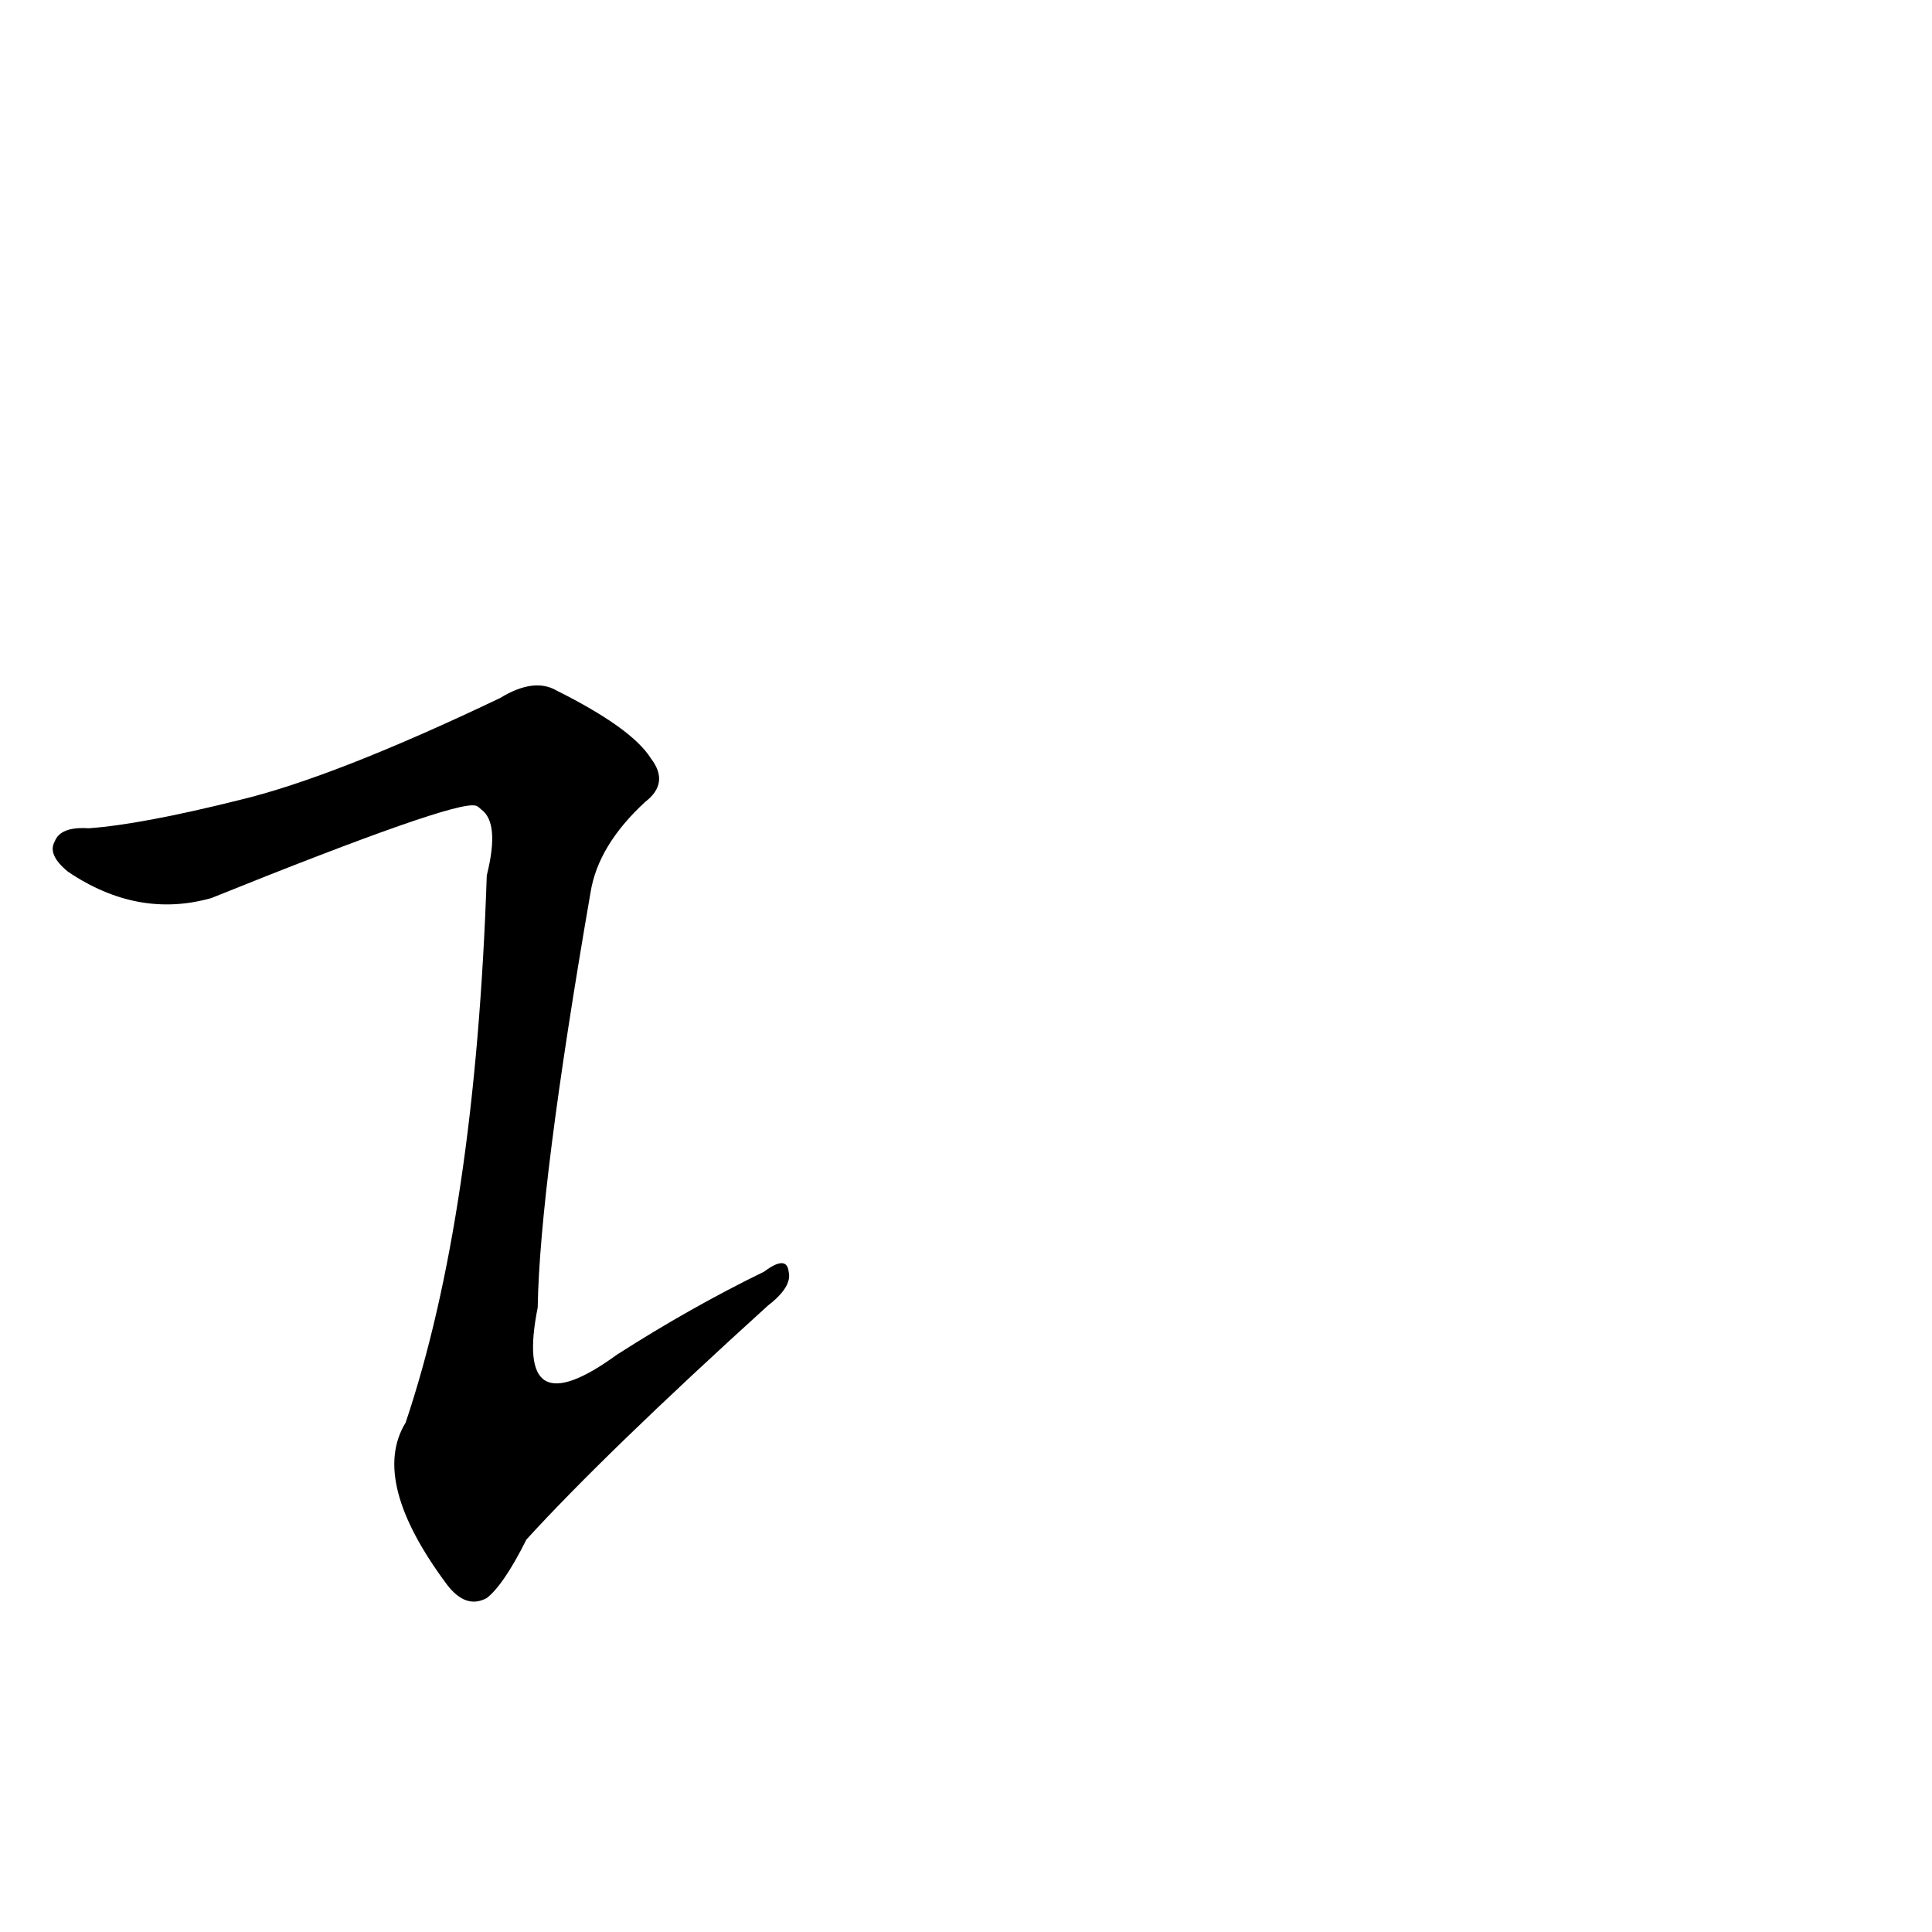 <?xml version='1.0' encoding='utf-8'?>
<svg xmlns="http://www.w3.org/2000/svg" version="1.1" viewBox="0 0 1024 1024"><g transform="scale(1, -1) translate(0, -900)"><path d="M 127 476 Q 75 463 47 461 Q 32 462 29 454 Q 25 447 36 438 Q 73 413 112 424 Q 241 476 252 473 Q 253 473 255 471 Q 265 464 258 436 Q 252 256 215 146 Q 196 115 237 60 Q 247 47 258 53 Q 267 60 279 84 Q 321 130 407 208 Q 420 218 418 226 Q 417 235 405 226 Q 366 207 327 182 Q 272 142 285 207 Q 286 271 313 427 Q 317 452 342 475 Q 355 485 345 498 Q 335 514 295 534 Q 283 541 265 530 Q 177 488 127 476 Z" fill="black" /></g></svg>